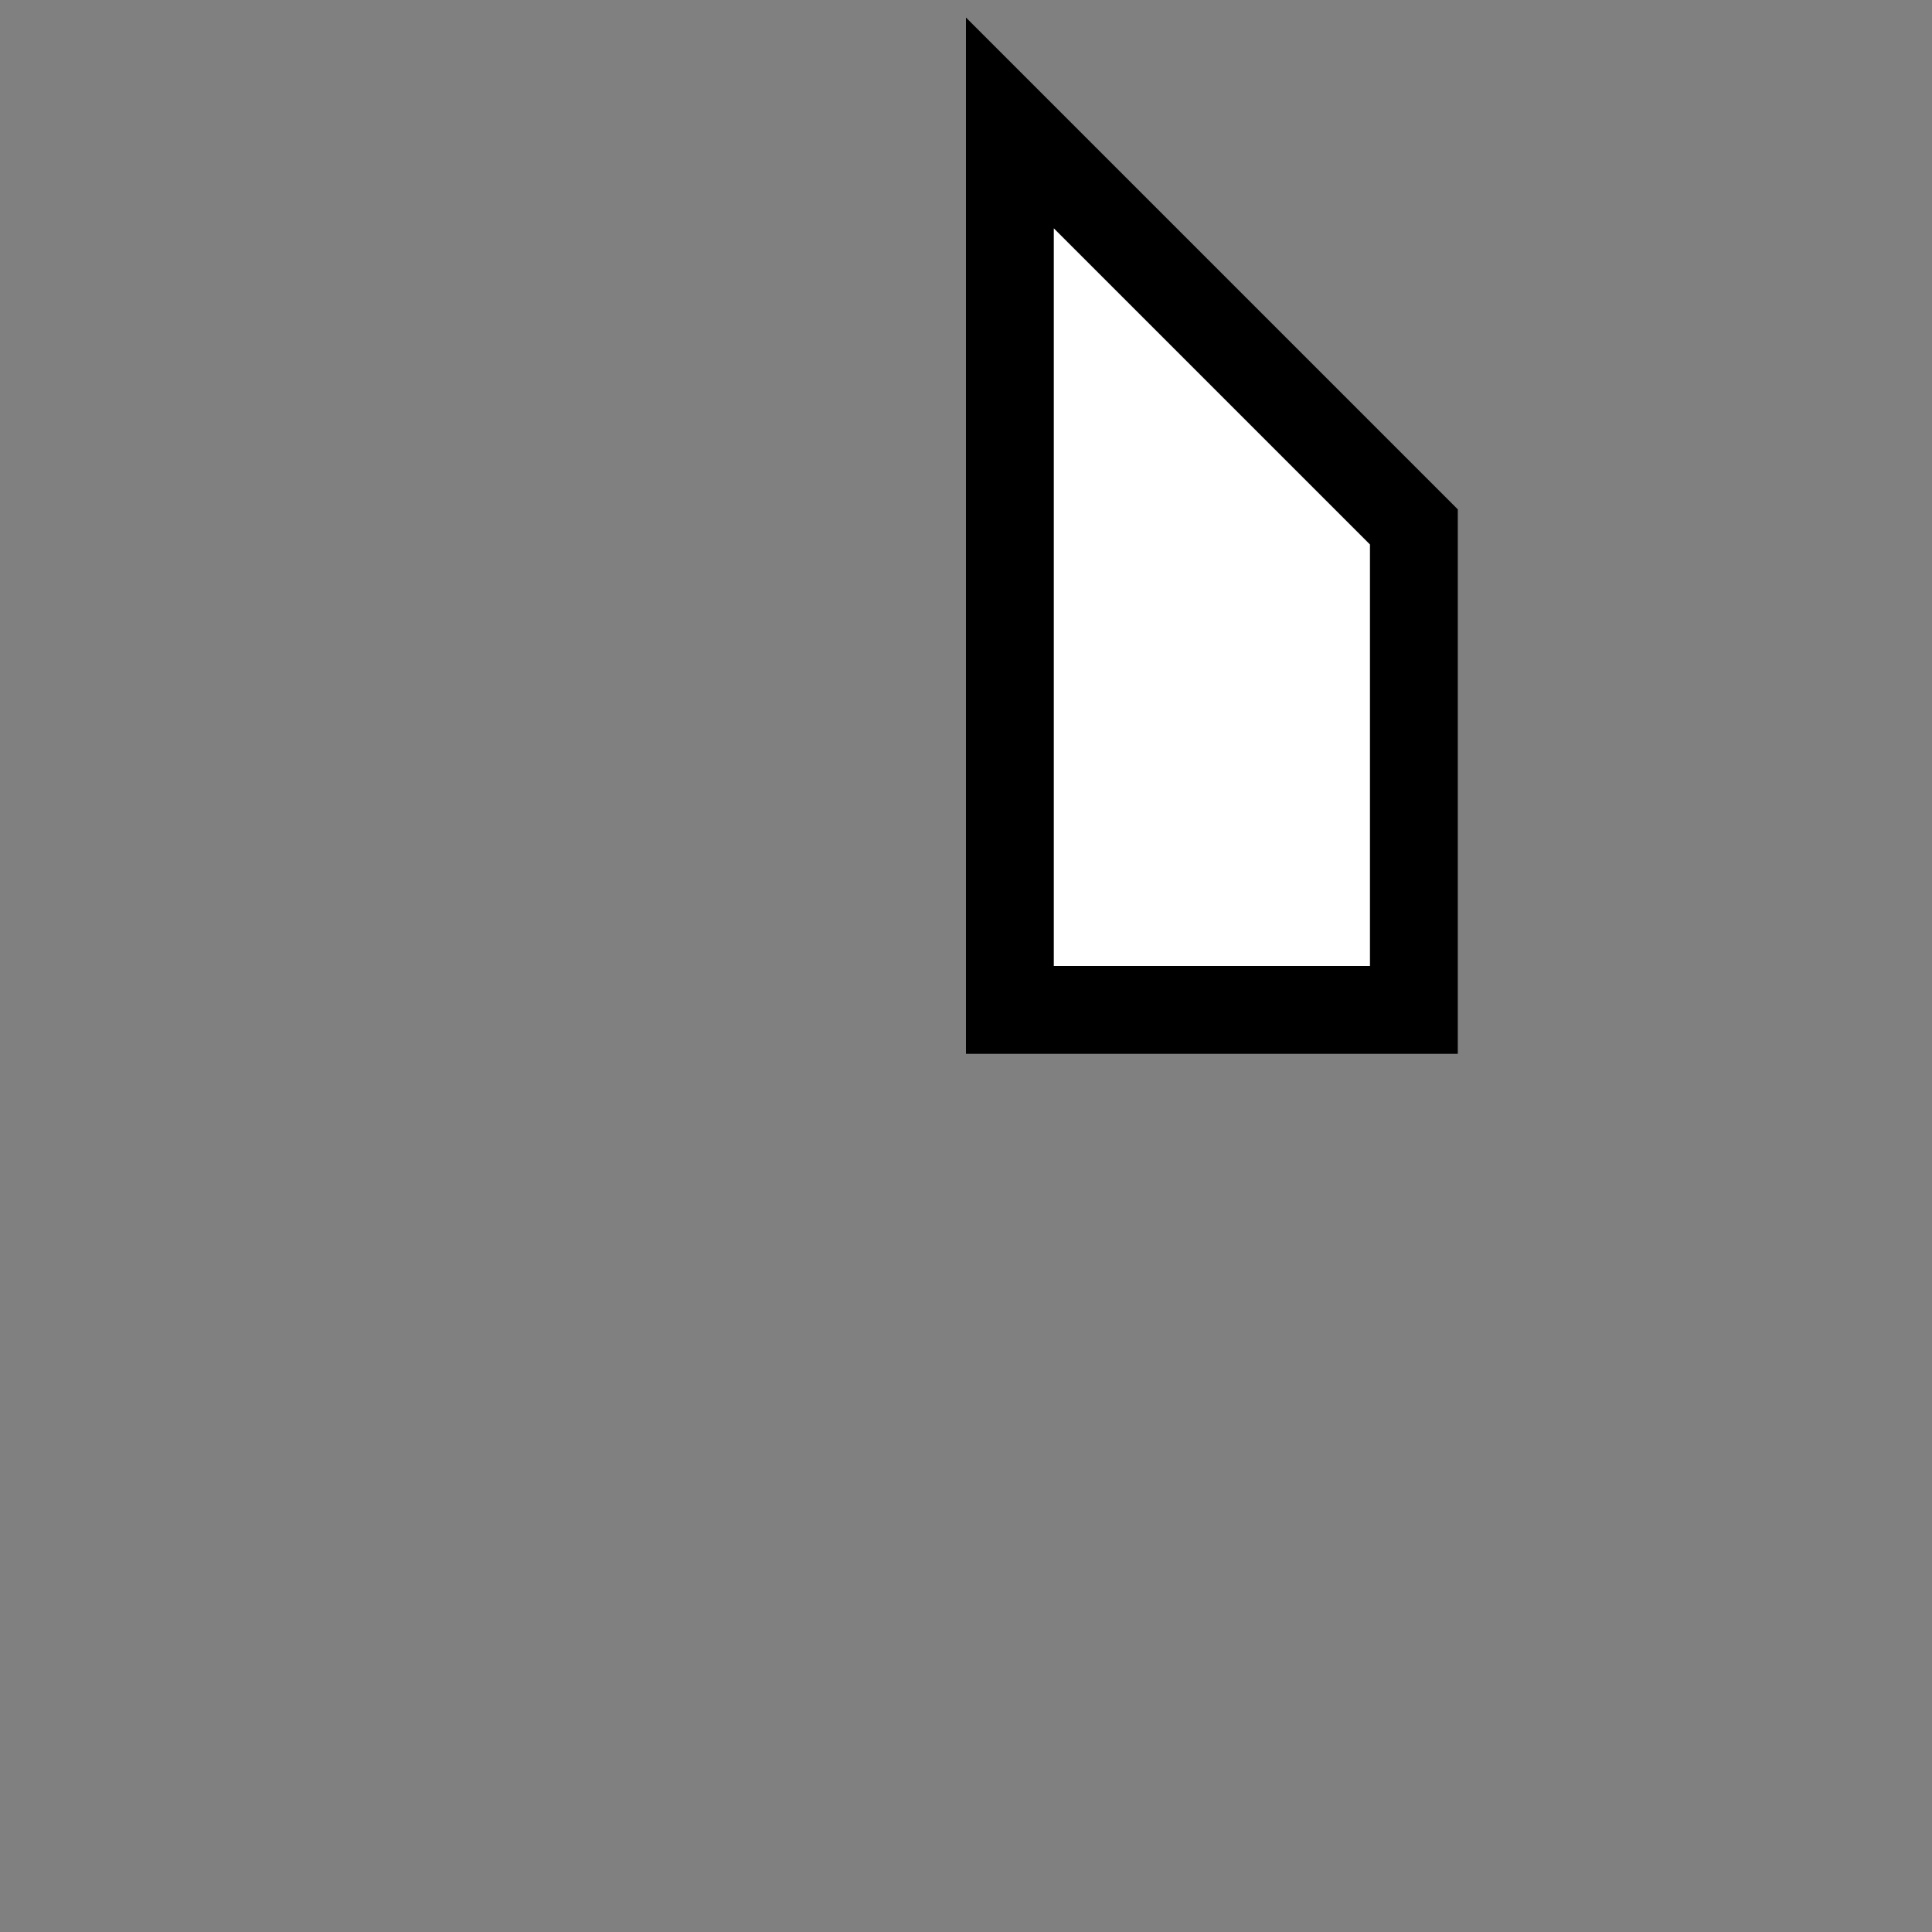 <?xml version="1.0" encoding="UTF-8"?>
<!DOCTYPE svg PUBLIC "-//W3C//DTD SVG 1.1//EN" "http://www.w3.org/Graphics/SVG/1.1/DTD/svg11.dtd">
<svg version="1.1" xmlns="http://www.w3.org/2000/svg" xmlns:xlink="http://www.w3.org/1999/xlink" x="0px" y="0px" width="110" height="110" viewBox="0, 0, 110, 110">
  <rect x="0" y="0" width="110" height="110" fill="#808080" stroke="none"/>
  <g id="Layer 1">
    <g>
      <path d="M83,29 L55,1 L55,60 L83,60 z" fill="#000000"/>
      <path d="M78,31 L60,13 L60,55 L78,55 z" fill="#FFFFFF"/>
    </g>
  </g>
  <defs/>
</svg>
